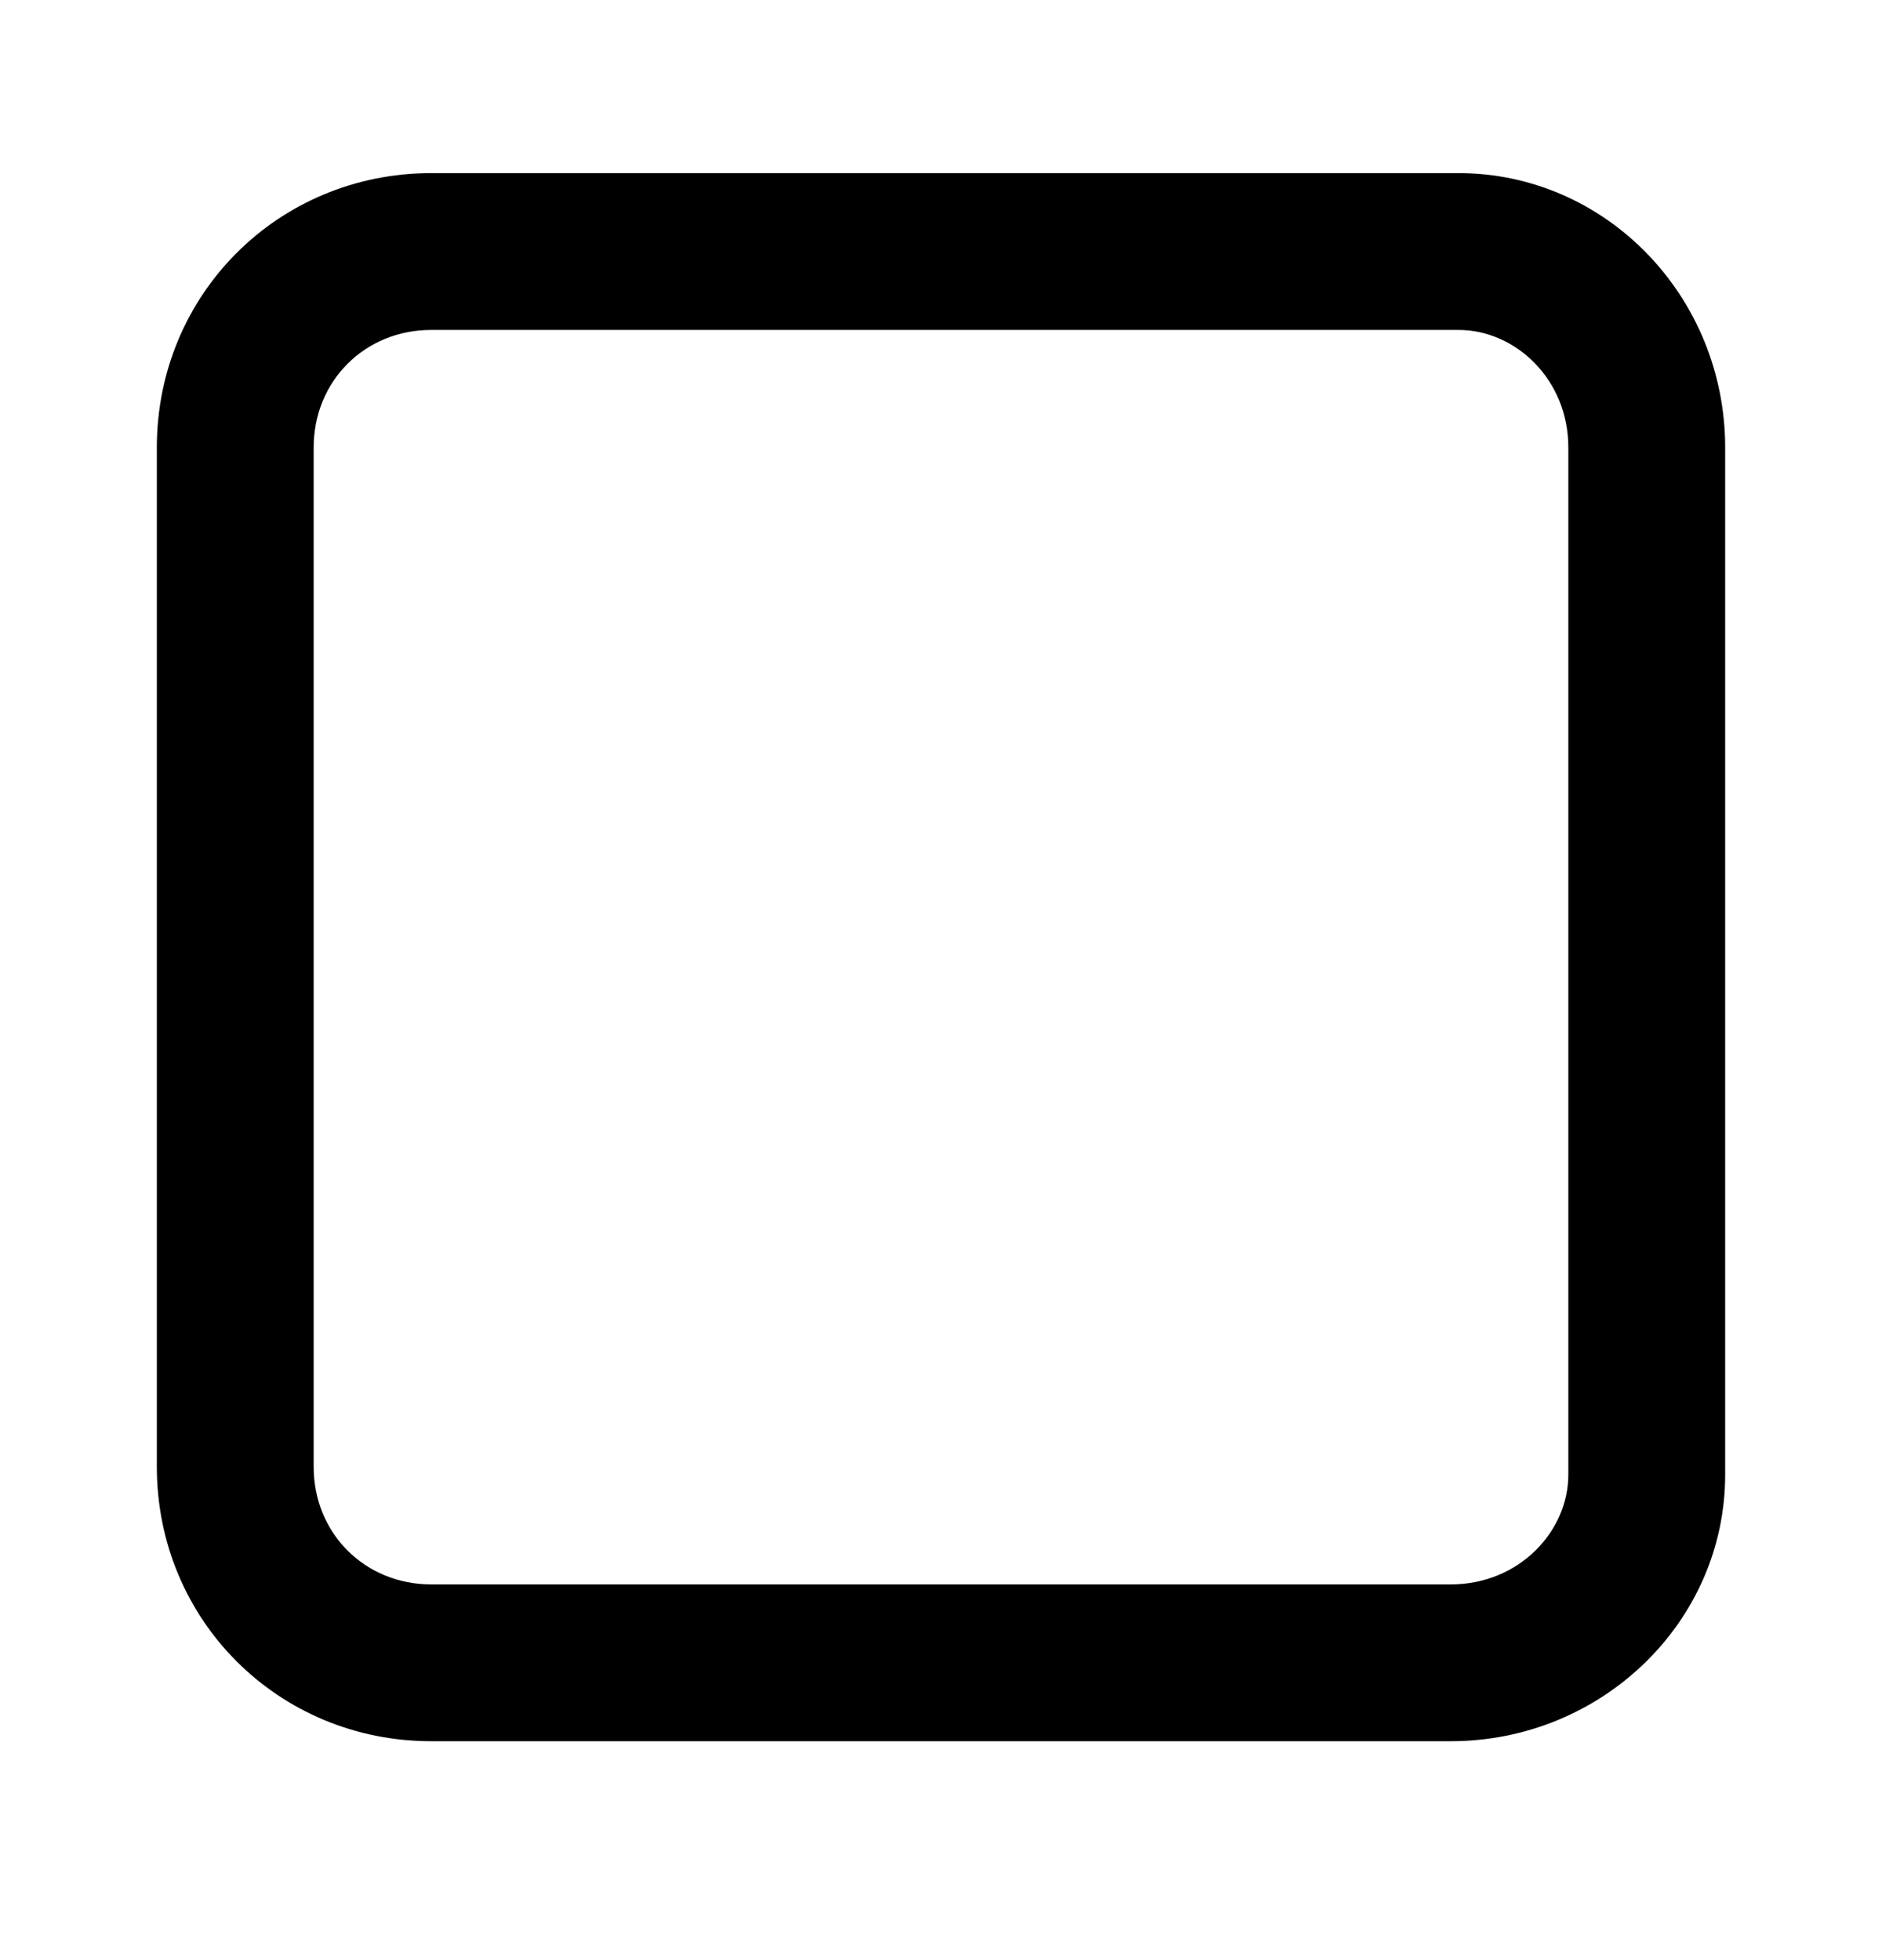<svg xmlns="http://www.w3.org/2000/svg" width="24" height="25" fill="none" viewBox="0 0 24 25"><path fill="#000" fill-rule="evenodd" d="M5.5 4.208C4.652 4.208 4 4.86 4 5.708V18.708C4 19.556 4.652 20.208 5.5 20.208H18.5C19.375 20.208 20 19.529 20 18.808V5.708C20 4.834 19.321 4.208 18.6 4.208H5.5ZM2 5.708C2 3.756 3.548 2.208 5.5 2.208H18.6C20.479 2.208 22 3.782 22 5.708V18.808C22 20.687 20.425 22.208 18.5 22.208H5.5C3.548 22.208 2 20.66 2 18.708V5.708Z" clip-rule="evenodd"/></svg>